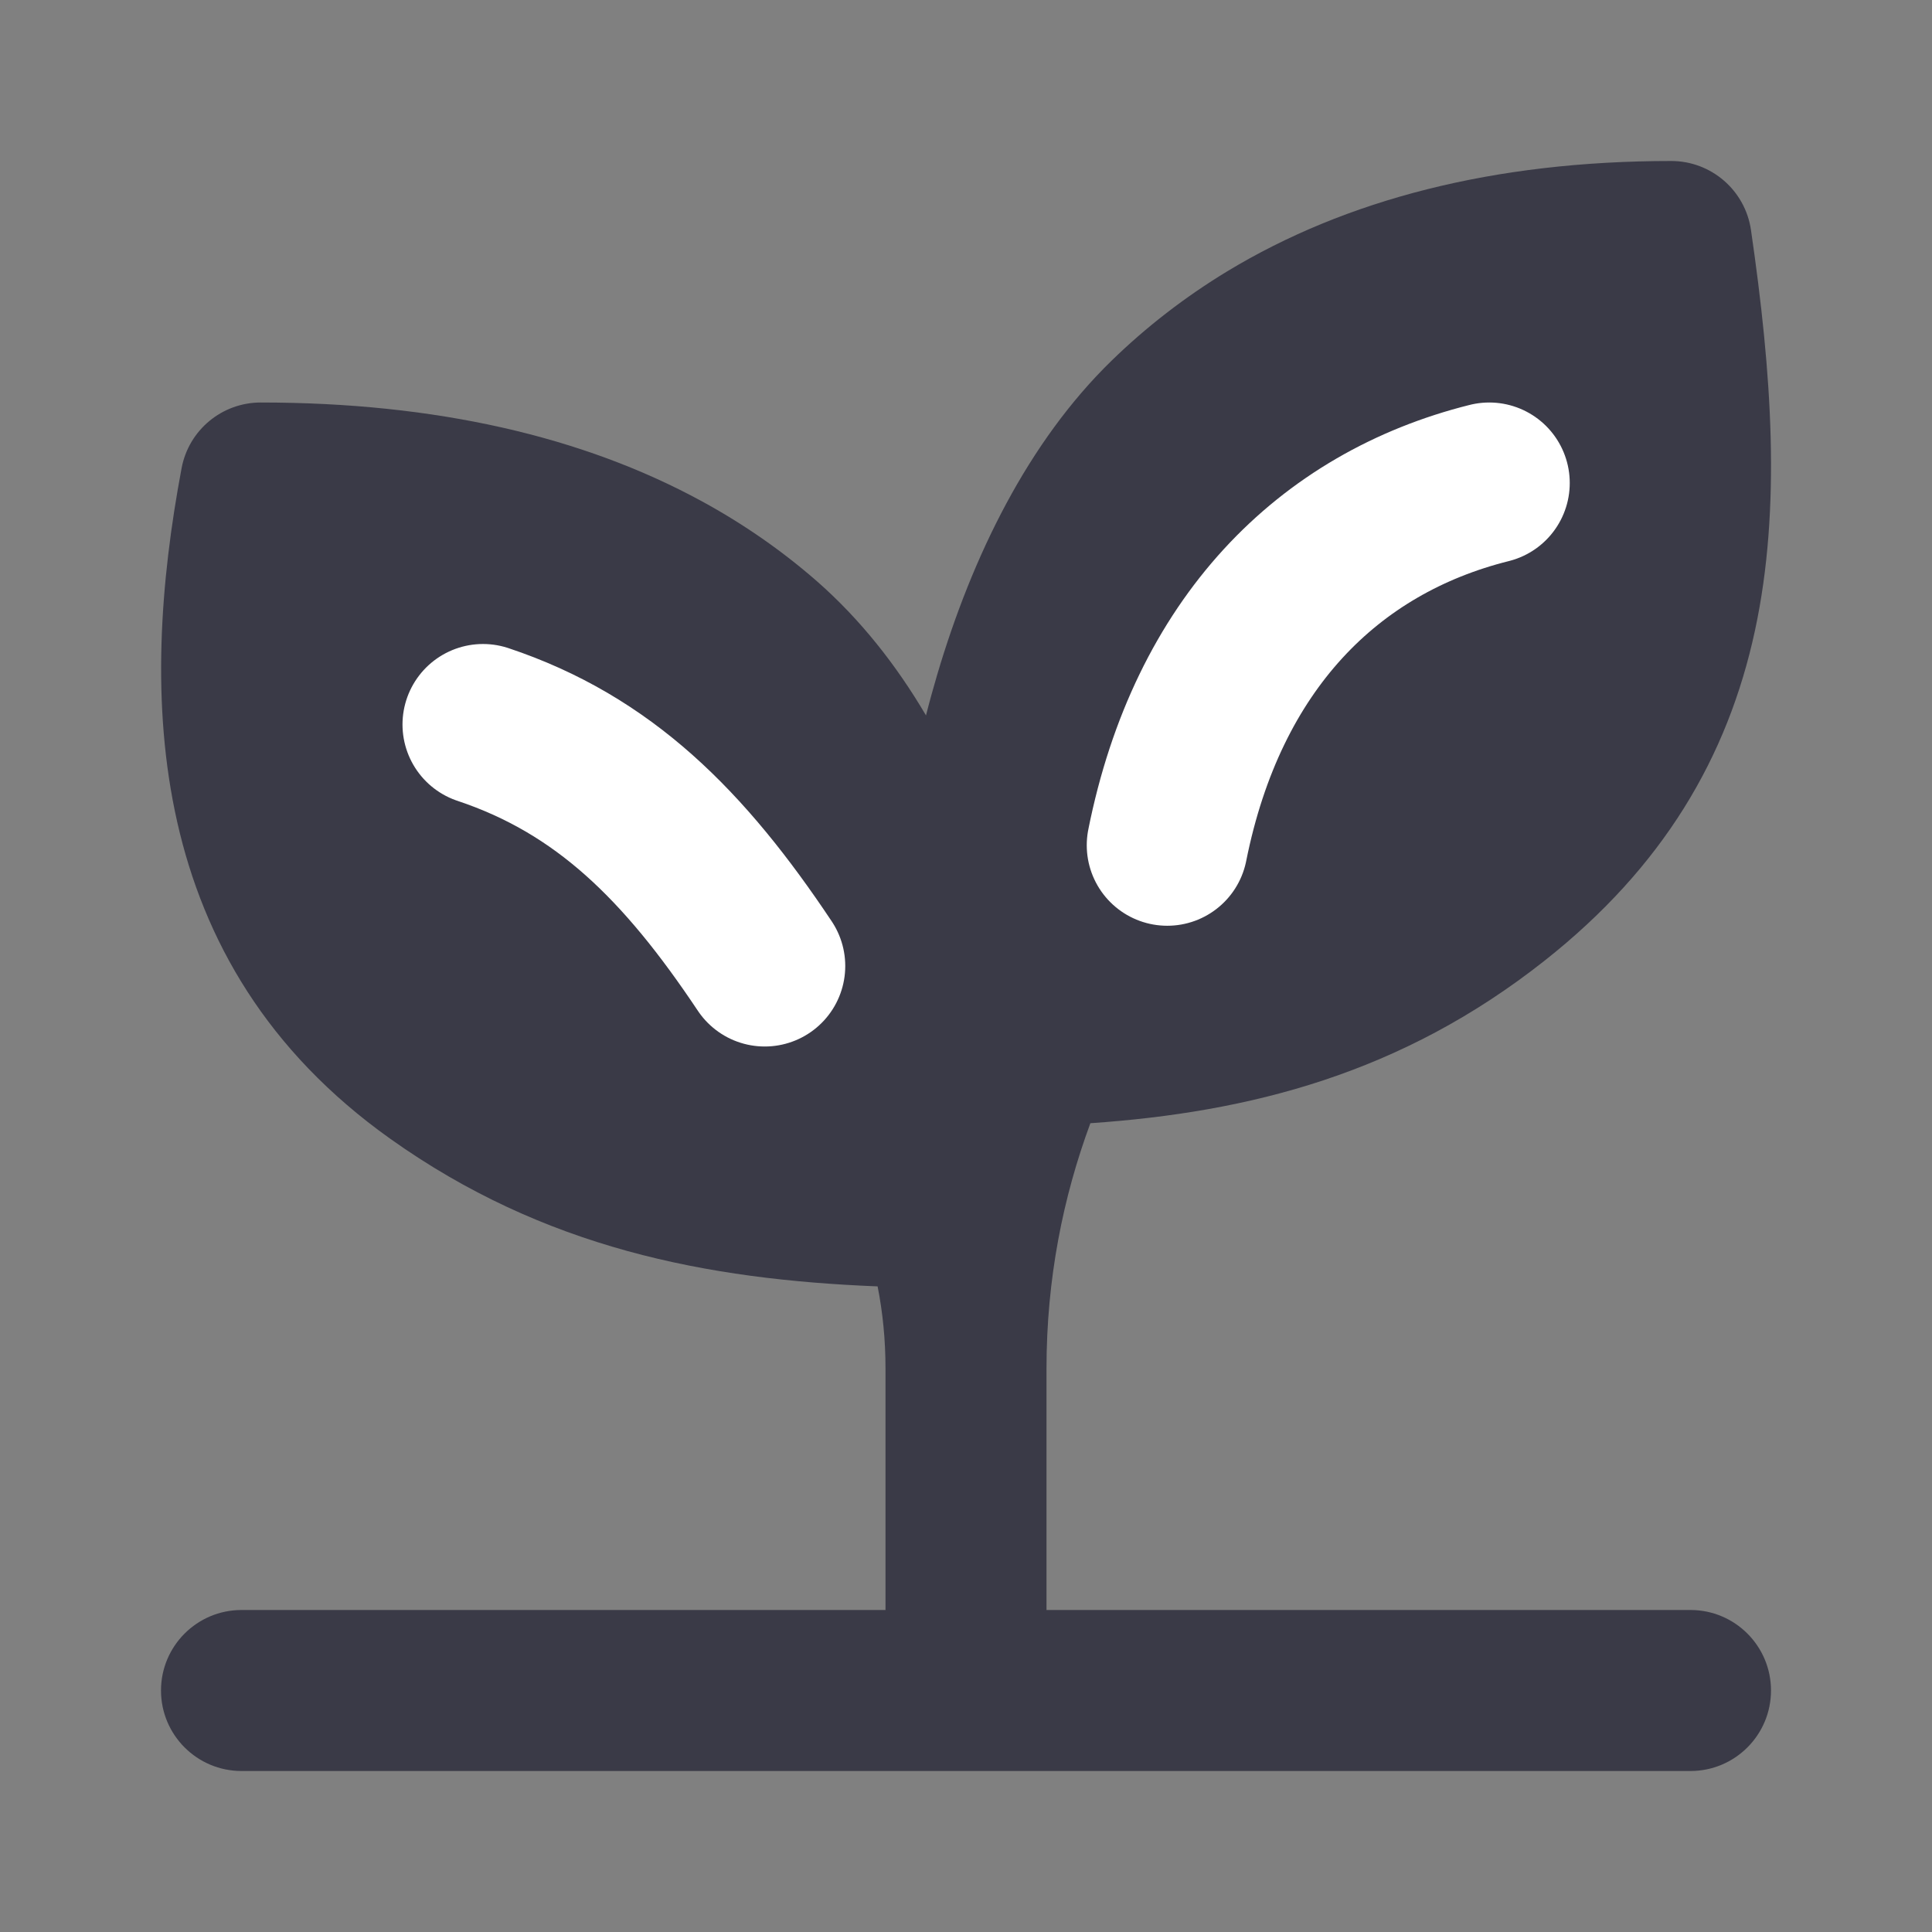 <svg width="24" height="24" viewBox="0 0 24 24" fill="none" xmlns="http://www.w3.org/2000/svg">
<rect x="0" y="0" width="24" height="24" fill="#808080" stroke="none"/>
<path d="M8.715 6.225C7.247 5.426 5.423 5 3.239 5C2.758 5 2.345 5.342 2.256 5.815C1.728 8.622 1.776 11.961 4.849 14.147C6.758 15.505 8.778 15.895 10.902 15.98C10.966 16.304 11 16.644 11 17V20H3C2.448 20 2 20.448 2 21C2 21.552 2.448 22 3 22H21C21.552 22 22 21.552 22 21C22 20.448 21.552 20 21 20H13V17C13 15.886 13.206 14.87 13.545 13.953C15.521 13.817 17.408 13.341 19.191 11.931C20.66 10.77 21.462 9.406 21.801 7.832C22.129 6.306 22.009 4.631 21.751 2.856C21.679 2.365 21.258 2 20.761 2C18.56 2 16.721 2.478 15.246 3.37C14.717 3.691 14.239 4.062 13.812 4.477C12.773 5.487 12.079 6.905 11.642 8.382C11.593 8.549 11.546 8.717 11.503 8.887C11.135 8.262 10.687 7.693 10.15 7.222C9.72 6.846 9.242 6.512 8.715 6.225Z" fill="#3A3A47"/>
<path d="M6 9C7.5 9.5 8.5 10.5 9.5 12M18.5 6C16.5 6.5 15 8 14.5 10.5" stroke="white" stroke-width="2" stroke-linecap="round"/>
</svg>
